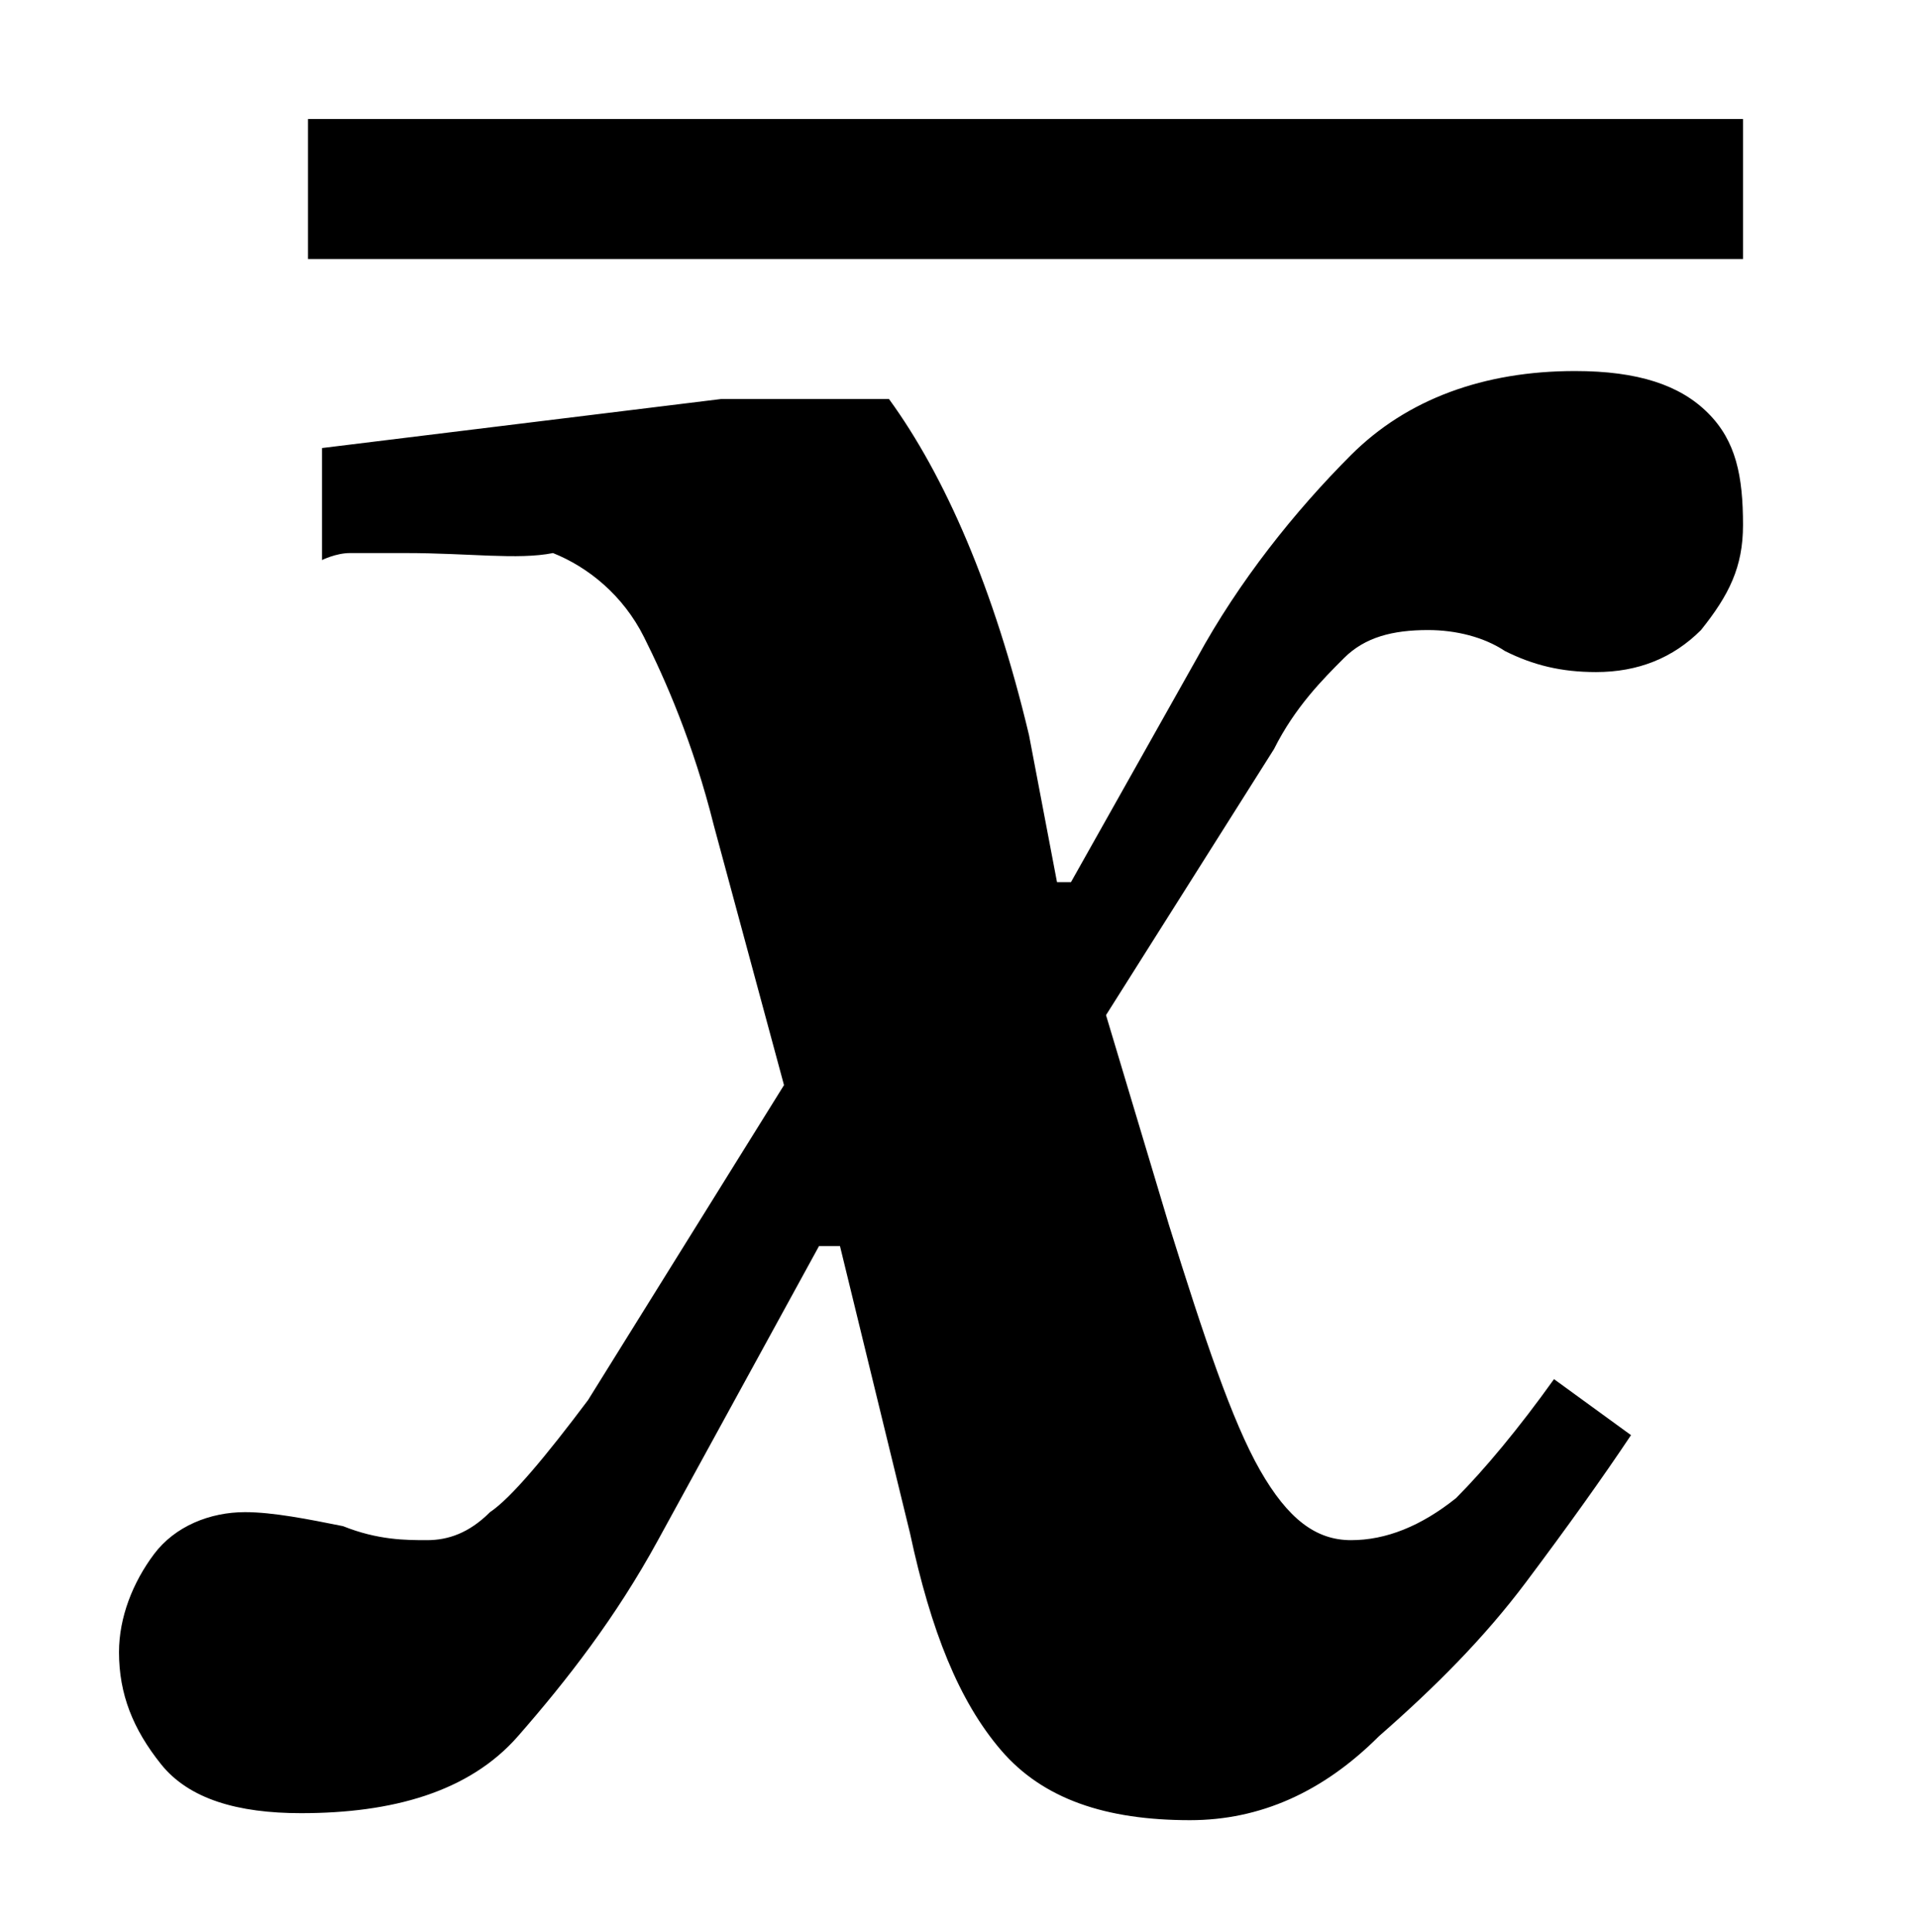 <svg version="1.1" xmlns="http://www.w3.org/2000/svg" xmlns:xlink="http://www.w3.org/1999/xlink" x="0px" y="0px" viewBox="0 0 27.4 27.6" style="enable-background:new 0 0 27.4 27.6;" xml:space="preserve">
<path fill="currentColor" d="M17,26c-1.2,0-2.1-0.3-2.7-1c-0.6-0.7-1-1.7-1.3-3.1l-1-4.1h-0.3L9.4,22c-0.6,1.1-1.3,2-2,2.8c-0.7,0.8-1.8,1.1-3.1,1.1
  c-0.9,0-1.6-0.2-2-0.7s-0.6-1-0.6-1.6c0-0.5,0.2-1,0.5-1.4c0.3-0.4,0.8-0.6,1.3-0.6c0.4,0,0.9,0.1,1.4,0.2c0.5,0.2,0.9,0.2,1.2,0.2
  c0.3,0,0.6-0.1,0.9-0.4c0.3-0.2,0.8-0.8,1.4-1.6l2.8-4.5l-1-3.7c-0.3-1.2-0.7-2.1-1-2.7c-0.3-0.6-0.8-1-1.3-1.2
  C7.4,8,6.7,7.9,5.8,7.9c-0.3,0-0.5,0-0.8,0C4.8,7.9,4.6,8,4.6,8V6.4l5.7-0.7h2.4c0.8,1.1,1.5,2.7,2,4.8l0.4,2.1h0.2l1.8-3.2
  c0.6-1.1,1.4-2.1,2.2-2.9c0.8-0.8,1.9-1.2,3.2-1.2c0.9,0,1.5,0.2,1.9,0.6c0.4,0.4,0.5,0.9,0.5,1.6c0,0.6-0.2,1-0.6,1.5
  c-0.4,0.4-0.9,0.6-1.5,0.6c-0.5,0-0.9-0.1-1.3-0.3c-0.3-0.2-0.7-0.3-1.1-0.3c-0.5,0-0.9,0.1-1.2,0.4c-0.3,0.3-0.7,0.7-1,1.3
  l-2.4,3.8l0.9,3c0.5,1.6,0.9,2.8,1.3,3.5c0.4,0.7,0.8,1,1.3,1c0.5,0,1-0.2,1.5-0.6c0.4-0.4,0.9-1,1.4-1.7l1.1,0.8
  c-0.4,0.6-0.9,1.3-1.5,2.1c-0.6,0.8-1.3,1.5-2.1,2.2C18.9,25.6,18,26,17,26z"/>
<line stroke="currentColor" stroke-width="2" class="st0" x1="4.4" y1="2.7" x2="24.9" y2="2.7"/>
</svg>
